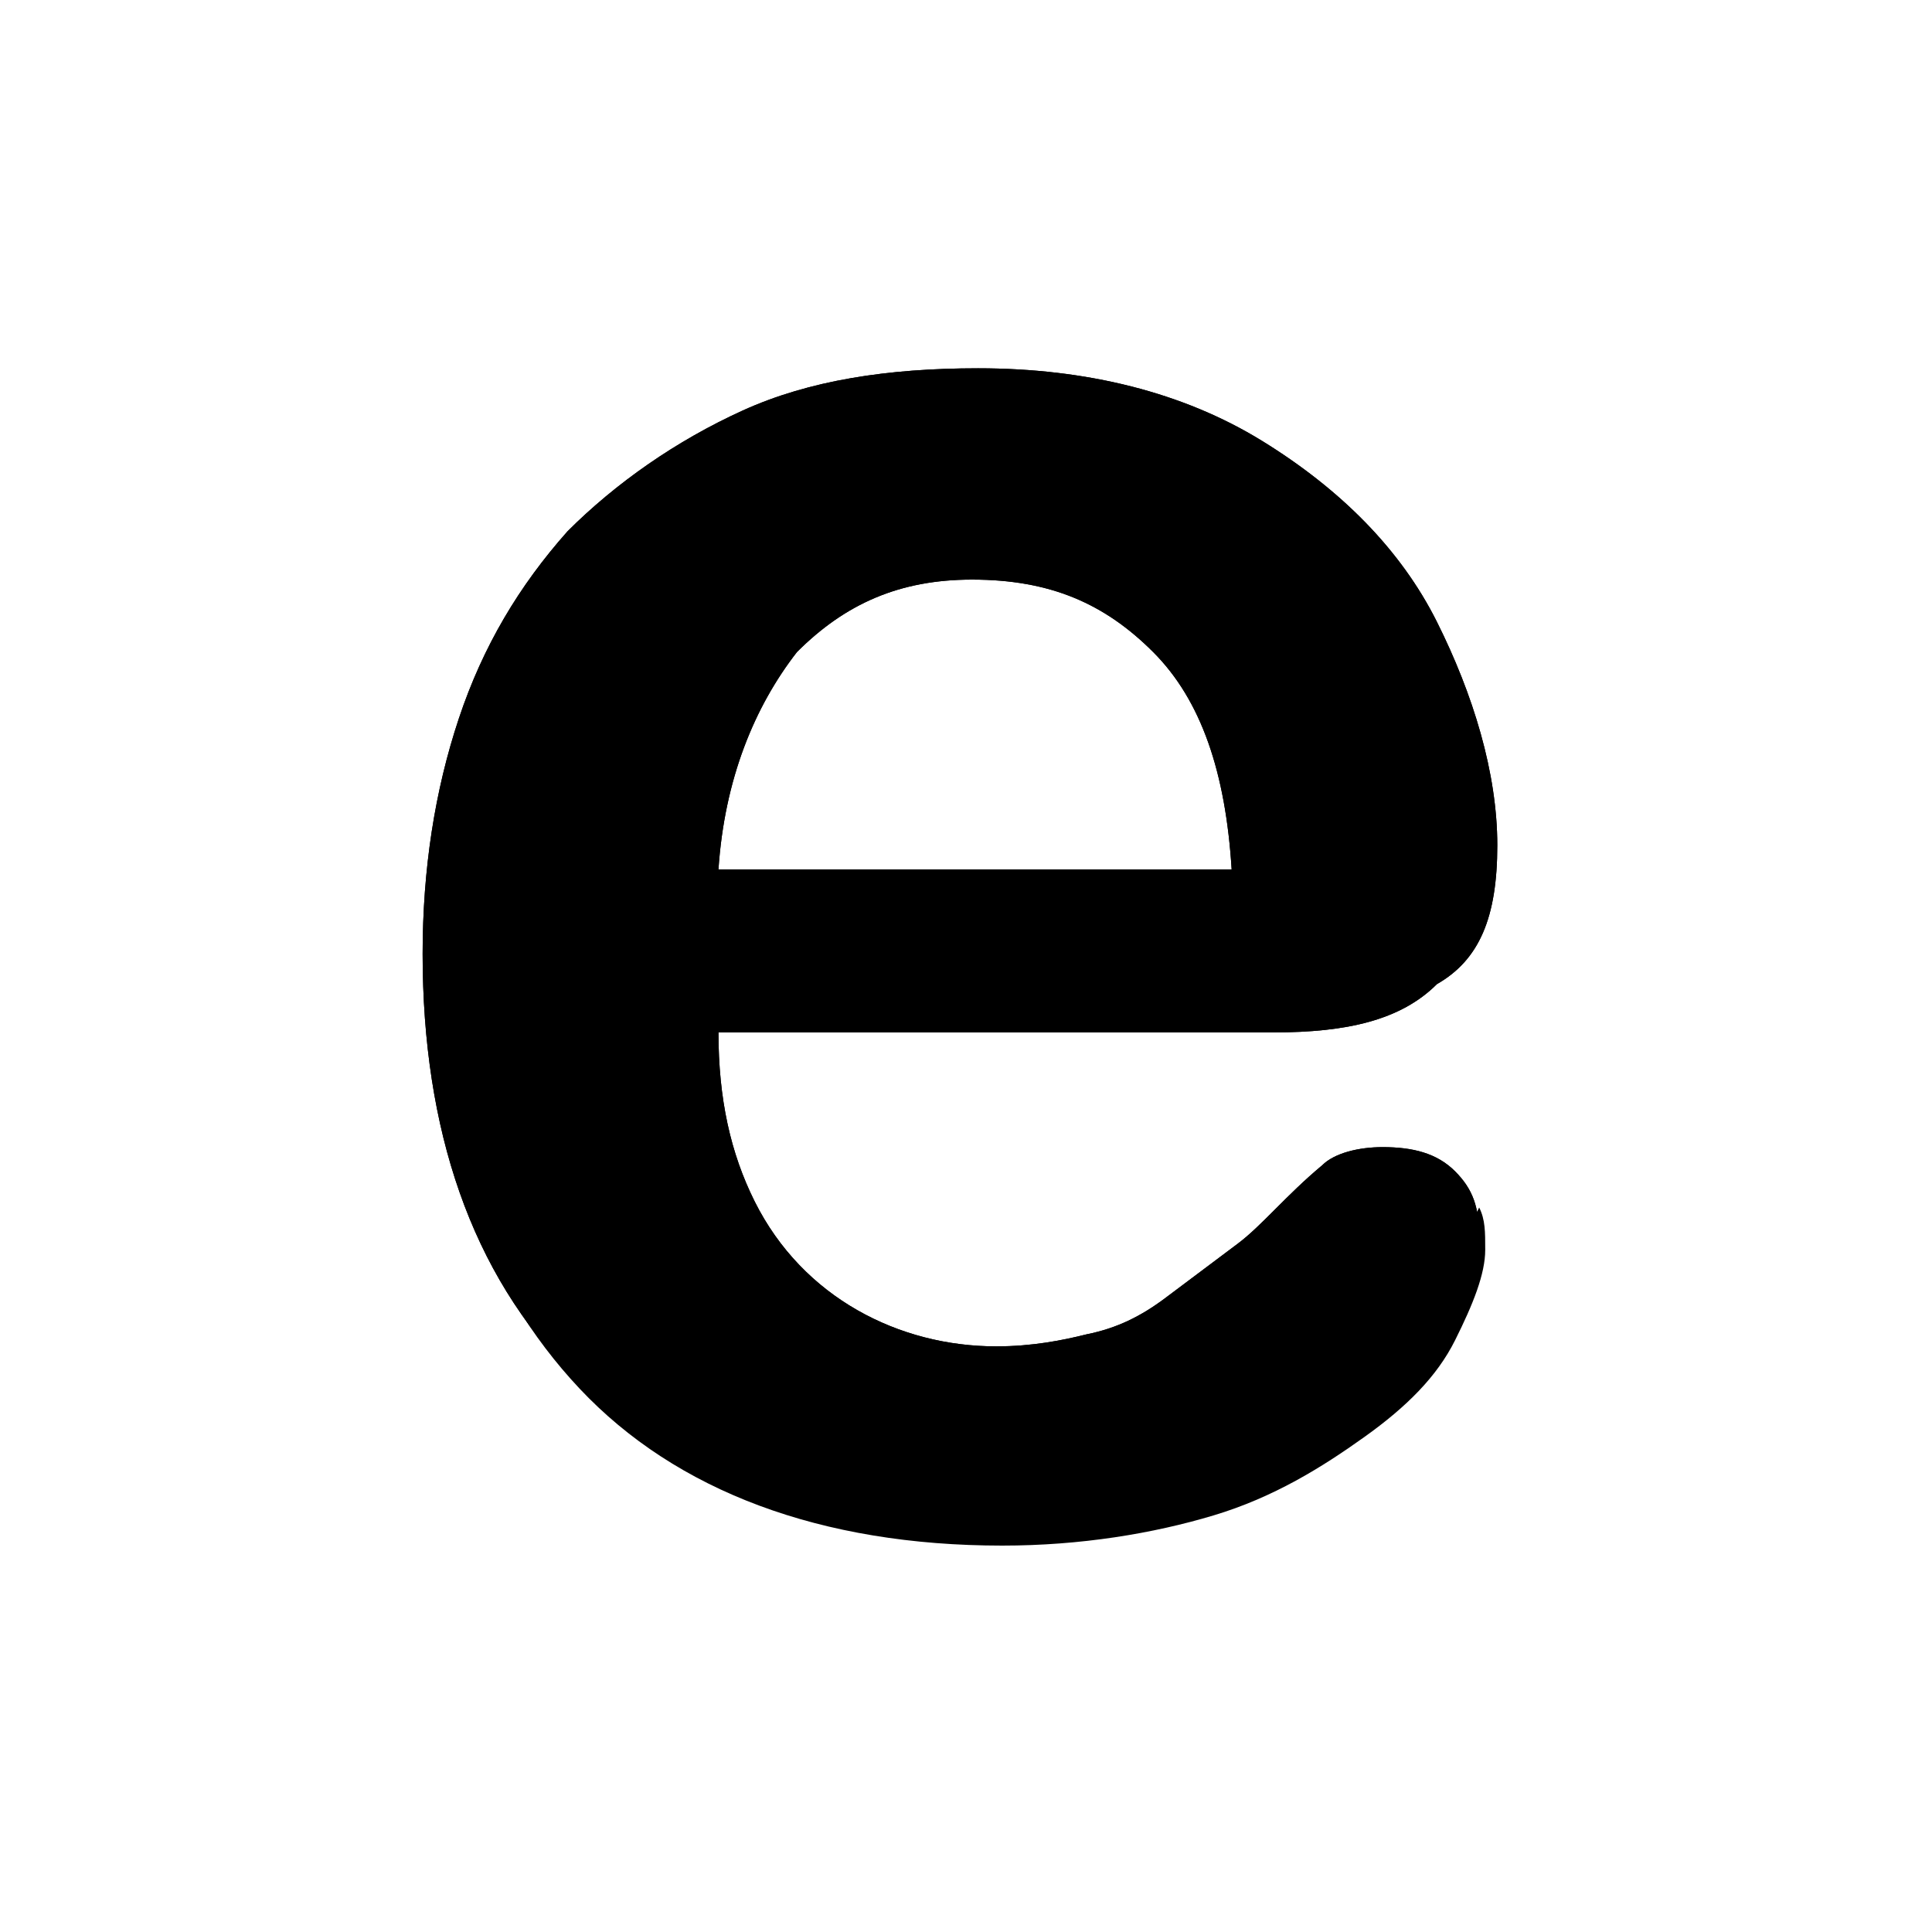 <?xml version="1.0" ?>
<svg
    version="1.1" viewBox="-239 241 32 32" xml:space="preserve" xmlns="http://www.w3.org/2000/svg" xmlns:xlink="http://www.w3.org/1999/xlink"
    class="svg-letter"
>
	<path class="sl1" d="M-217.9,258.1h-9.2c0,1.1,0.2,2,0.6,2.8c0.4,0.8,1,1.4,1.7,1.8s1.5,0.6,2.3,0.6c0.6,0,1.1-0.1,1.5-0.2  c0.5-0.1,0.9-0.3,1.3-0.6c0.4-0.3,0.8-0.6,1.2-0.9c0.4-0.3,0.8-0.8,1.4-1.3c0.2-0.2,0.6-0.3,1-0.3c0.5,0,0.9,0.1,1.2,0.4  s0.4,0.6,0.4,1.1c0,0.4-0.2,0.9-0.5,1.5c-0.3,0.6-0.8,1.1-1.5,1.6s-1.5,1-2.5,1.3c-1,0.3-2.2,0.5-3.5,0.5c-3,0-5.4-0.9-7-2.6  c-1.7-1.7-2.5-4.1-2.5-7c0-1.4,0.2-2.7,0.6-3.9s1-2.2,1.8-3.1c0.8-0.8,1.8-1.5,2.9-2s2.4-0.7,3.9-0.7c1.8,0,3.4,0.4,4.7,1.2  c1.3,0.8,2.3,1.8,2.9,3s1,2.5,1,3.7c0,1.2-0.3,1.9-1,2.3C-215.8,257.9-216.7,258.1-217.9,258.1z M-227.1,255.4h8.5  c-0.1-1.6-0.5-2.8-1.3-3.6s-1.7-1.2-3-1.2c-1.2,0-2.1,0.4-2.9,1.2C-226.5,252.7-227,253.9-227.1,255.4z"/>
    <path class="sl2" d="M-214.5,261c0.1,0.2,0.1,0.4,0.1,0.7c0,0.4-0.2,0.9-0.5,1.5c-0.3,0.6-0.8,1.1-1.5,1.6  c-0.7,0.5-1.5,1-2.5,1.3s-2.2,0.5-3.5,0.5c-3,0-5.4-0.9-7-2.6s-2.5-4.1-2.5-7c0-0.2,0-0.5,0-0.7c0.1,2.6,1,4.7,2.5,6.2  c1.7,1.7,4,2.6,7,2.6c1.3,0,2.5-0.2,3.5-0.5s1.9-0.8,2.5-1.3c0.7-0.5,1.2-1.1,1.5-1.6C-214.7,261.4-214.6,261.2-214.5,261z" />
    <path class="sl3" d="M-217.9,258.1h-9.2c0,1.1,0.2,2,0.6,2.8c0.4,0.8,1,1.4,1.7,1.8s1.5,0.6,2.3,0.6  c0.6,0,1.1-0.1,1.5-0.2c0.5-0.1,0.9-0.3,1.3-0.6c0.4-0.3,0.8-0.6,1.2-0.9c0.4-0.3,0.8-0.8,1.4-1.3c0.2-0.2,0.6-0.3,1-0.3  c0.5,0,0.9,0.1,1.2,0.4s0.4,0.6,0.4,1.1c0,0.4-0.2,0.9-0.5,1.5c-0.3,0.6-0.8,1.1-1.5,1.6s-1.5,1-2.5,1.3c-1,0.3-2.2,0.5-3.5,0.5  c-3,0-5.4-0.9-7-2.6c-1.7-1.7-2.5-4.1-2.5-7c0-1.4,0.2-2.7,0.6-3.9s1-2.2,1.8-3.1c0.8-0.8,1.8-1.5,2.9-2s2.4-0.7,3.9-0.7  c1.8,0,3.4,0.4,4.7,1.2c1.3,0.8,2.3,1.8,2.9,3s1,2.5,1,3.7c0,1.2-0.3,1.9-1,2.3C-215.8,257.9-216.7,258.1-217.9,258.1z   M-227.1,255.4h8.5c-0.1-1.6-0.5-2.8-1.3-3.6s-1.7-1.2-3-1.2c-1.2,0-2.1,0.4-2.9,1.2C-226.5,252.7-227,253.9-227.1,255.4z M-232,247"/>
    <path class="sl4" d="M-230.5,254.3c0.5-2,1.5-3.4,2.9-4.4" />
</svg>
